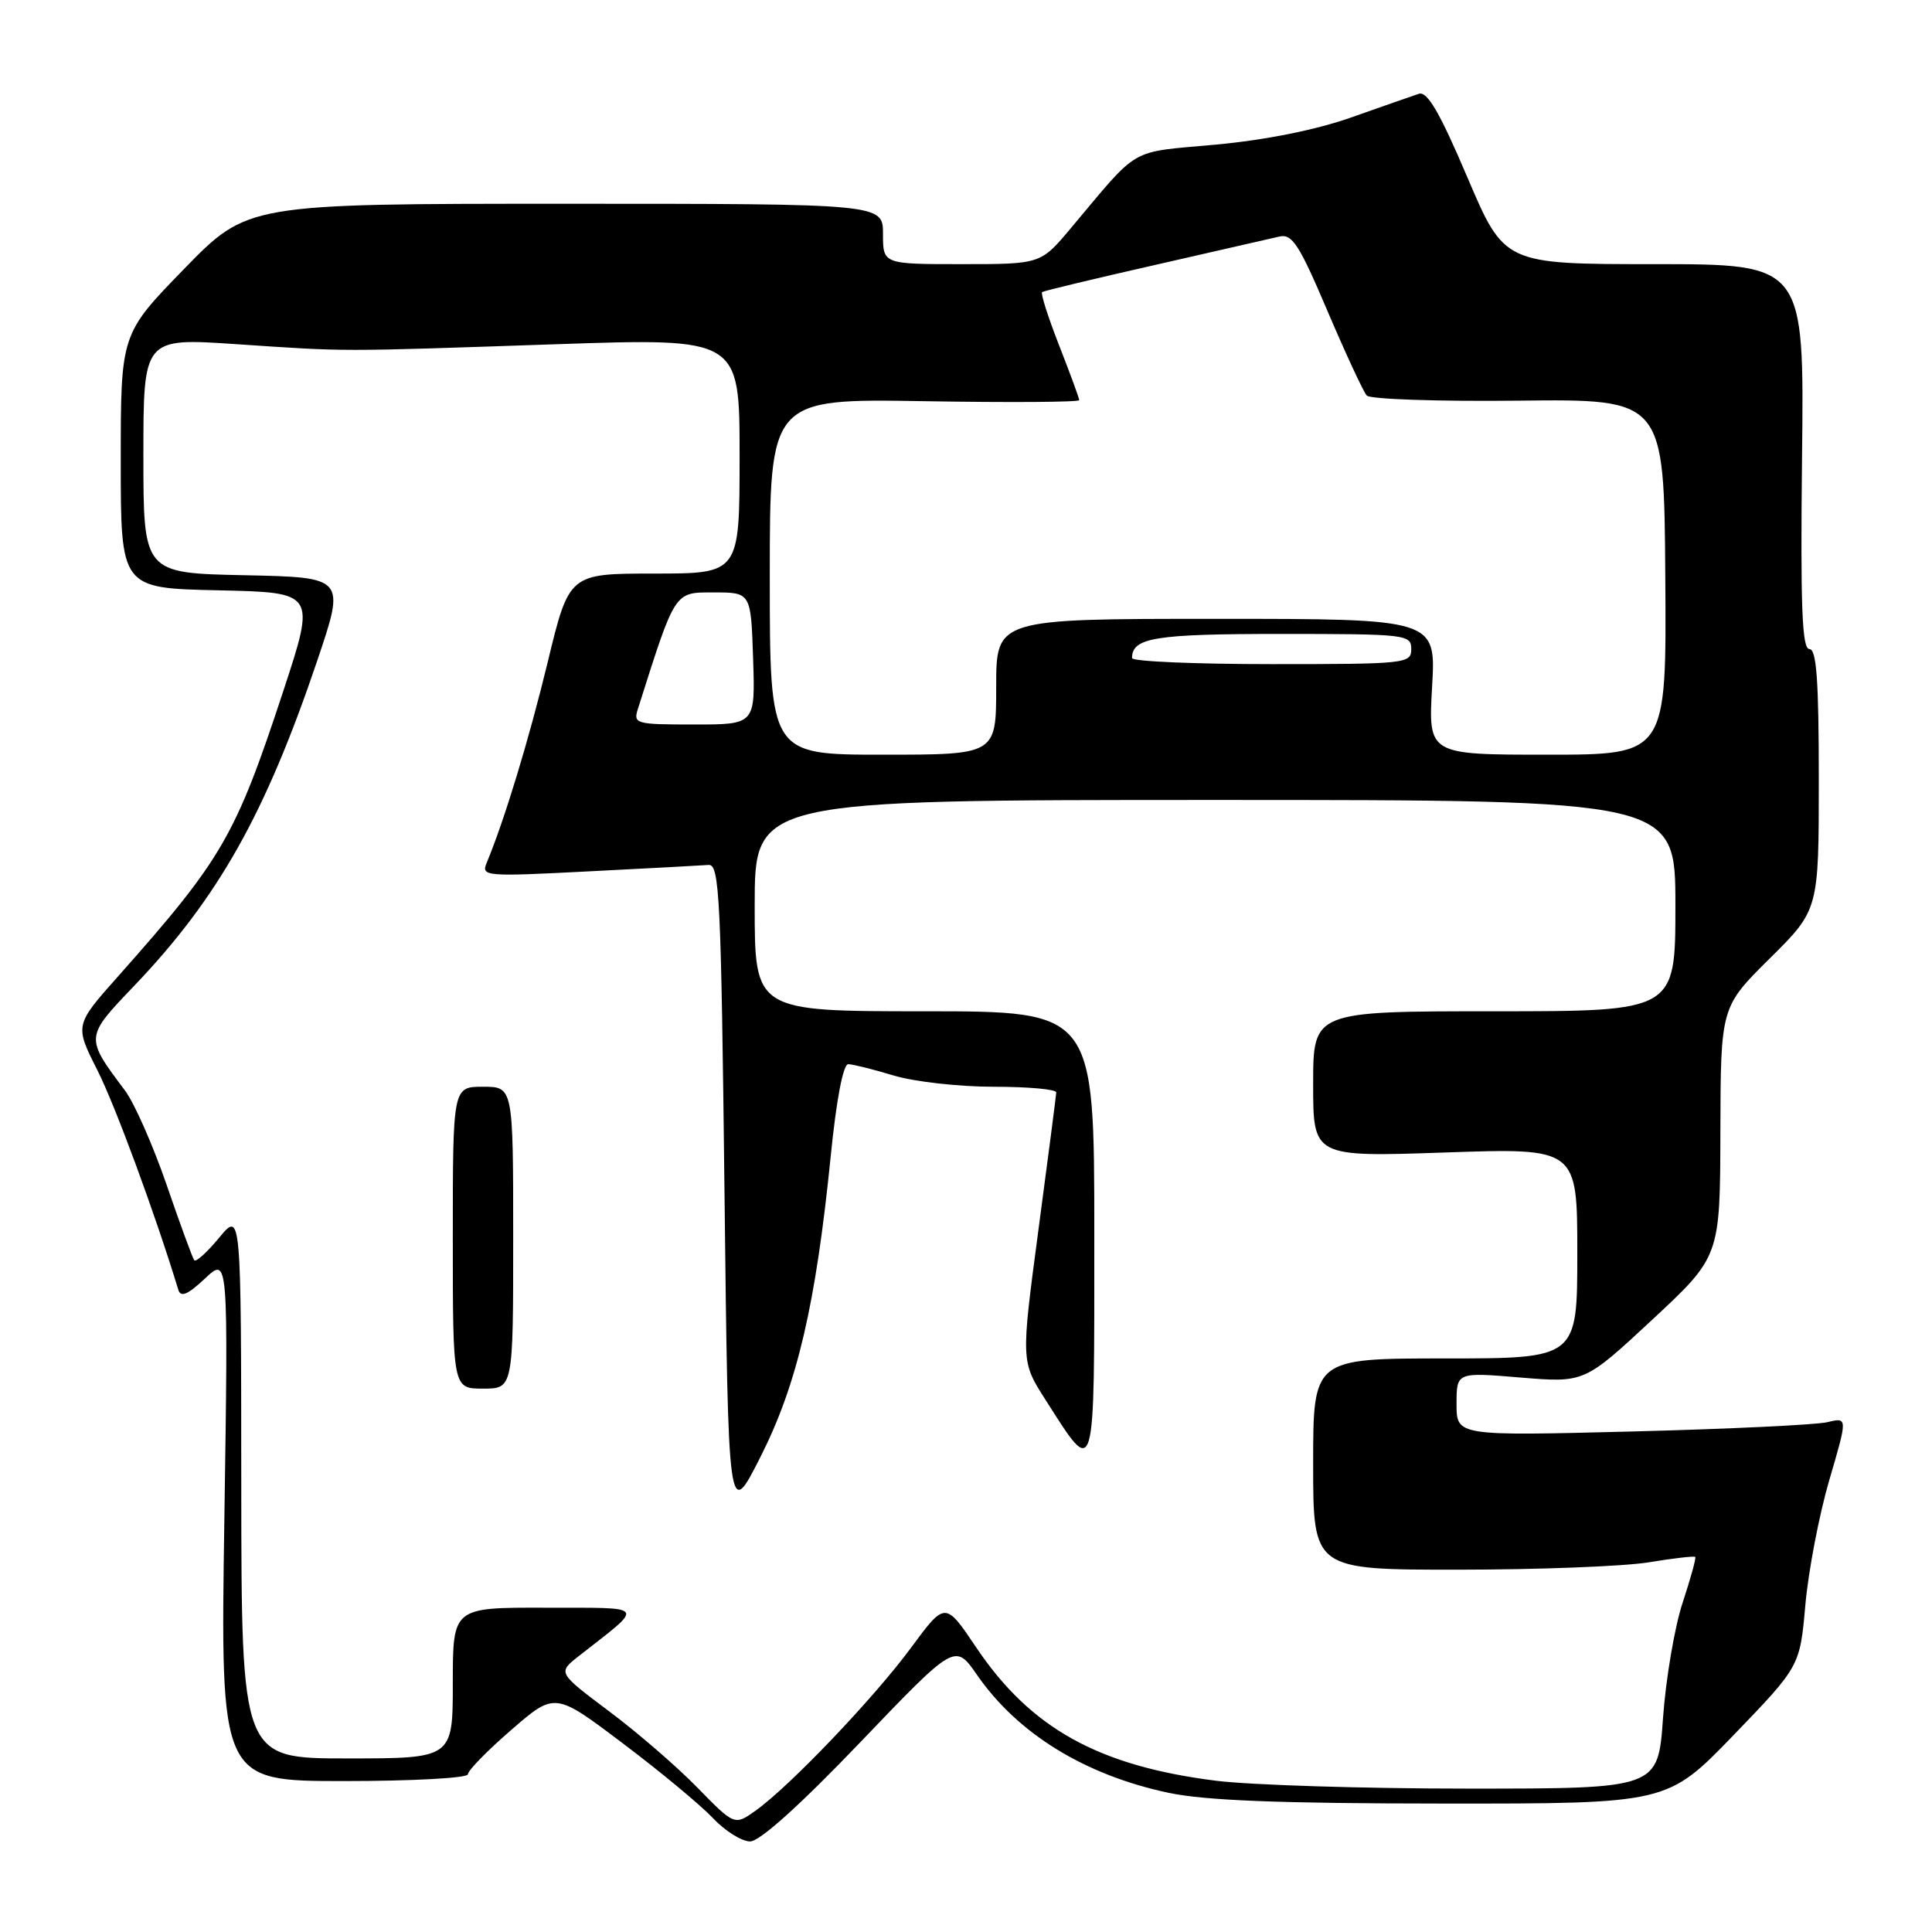 <?xml version="1.0" encoding="UTF-8" standalone="no"?>
<!DOCTYPE svg PUBLIC "-//W3C//DTD SVG 1.1//EN" "http://www.w3.org/Graphics/SVG/1.1/DTD/svg11.dtd" >
<svg xmlns="http://www.w3.org/2000/svg" xmlns:xlink="http://www.w3.org/1999/xlink" version="1.1" viewBox="0 0 256 256">
 <g >
 <path fill="currentColor"
d=" M 113.98 230.87 C 126.55 217.74 126.55 217.74 129.45 221.92 C 134.85 229.73 143.76 235.21 154.86 237.56 C 159.70 238.58 169.53 238.97 191.22 238.98 C 220.93 239.00 220.93 239.00 229.72 229.90 C 238.50 220.79 238.50 220.79 239.22 212.65 C 239.62 208.17 241.04 200.74 242.38 196.15 C 244.83 187.80 244.83 187.80 242.16 188.44 C 240.70 188.80 229.04 189.35 216.25 189.68 C 193.00 190.27 193.00 190.27 193.00 186.04 C 193.00 181.82 193.00 181.82 201.47 182.53 C 209.94 183.23 209.94 183.23 218.93 174.87 C 227.92 166.50 227.92 166.50 227.96 149.97 C 228.00 133.44 228.00 133.44 234.50 127.00 C 241.00 120.56 241.00 120.56 241.00 103.28 C 241.00 90.12 240.70 86.00 239.75 86.00 C 238.78 86.00 238.56 80.39 238.78 60.50 C 239.07 35.00 239.07 35.00 219.20 35.00 C 199.33 35.00 199.33 35.00 194.42 23.46 C 190.76 14.87 189.12 12.06 188.00 12.43 C 187.18 12.70 183.13 14.12 179.02 15.57 C 174.30 17.23 167.65 18.56 161.02 19.17 C 149.42 20.24 151.11 19.26 141.88 30.25 C 137.89 35.00 137.89 35.00 127.44 35.00 C 117.00 35.00 117.00 35.00 117.00 31.00 C 117.00 27.00 117.00 27.00 74.90 27.00 C 32.80 27.00 32.80 27.00 24.40 35.63 C 16.00 44.26 16.00 44.26 16.00 61.10 C 16.00 77.94 16.00 77.94 28.92 78.22 C 41.83 78.50 41.83 78.50 37.55 91.53 C 31.20 110.82 29.49 113.77 15.70 129.31 C 9.89 135.84 9.89 135.84 12.90 141.80 C 15.28 146.52 20.54 160.79 23.63 170.91 C 23.95 171.95 24.88 171.55 27.16 169.41 C 30.25 166.50 30.25 166.50 29.73 201.25 C 29.20 236.00 29.20 236.00 45.60 236.00 C 54.67 236.00 62.00 235.60 62.00 235.10 C 62.00 234.60 64.59 231.95 67.76 229.21 C 73.53 224.21 73.53 224.21 82.51 230.99 C 87.46 234.72 92.82 239.17 94.44 240.88 C 96.05 242.60 98.28 244.00 99.39 244.00 C 100.67 244.00 105.99 239.21 113.98 230.87 Z  M 92.41 236.87 C 89.71 234.10 84.44 229.54 80.69 226.74 C 73.89 221.64 73.89 221.64 76.69 219.44 C 85.52 212.51 85.91 213.07 72.25 213.03 C 60.00 213.00 60.00 213.00 60.00 223.00 C 60.00 233.00 60.00 233.00 46.00 233.00 C 32.00 233.00 32.00 233.00 31.97 196.75 C 31.95 160.50 31.95 160.50 29.05 163.99 C 27.46 165.92 25.97 167.27 25.74 166.99 C 25.52 166.72 23.87 162.22 22.08 157.00 C 20.28 151.78 17.80 146.15 16.56 144.50 C 11.25 137.42 11.25 137.46 17.74 130.67 C 28.91 118.98 35.16 107.88 42.05 87.50 C 45.76 76.50 45.76 76.50 32.38 76.22 C 19.00 75.94 19.00 75.94 19.00 60.36 C 19.00 44.78 19.00 44.78 31.25 45.60 C 46.27 46.61 44.30 46.61 73.75 45.61 C 98.00 44.79 98.00 44.79 98.00 60.39 C 98.00 76.00 98.00 76.00 86.71 76.00 C 75.41 76.00 75.41 76.00 72.57 87.75 C 70.06 98.10 66.85 108.65 64.48 114.35 C 63.74 116.12 64.33 116.17 78.00 115.46 C 85.86 115.06 93.02 114.68 93.90 114.61 C 95.34 114.51 95.55 118.92 96.00 158.00 C 96.50 201.49 96.50 201.49 100.79 193.00 C 105.64 183.40 108.09 172.89 110.07 153.25 C 110.82 145.72 111.72 141.00 112.40 141.01 C 113.00 141.02 115.71 141.69 118.41 142.51 C 121.11 143.33 127.07 144.00 131.66 144.00 C 136.25 144.00 139.98 144.34 139.96 144.75 C 139.94 145.16 138.88 153.35 137.60 162.95 C 135.28 180.39 135.28 180.39 138.54 185.49 C 145.22 195.94 145.00 196.69 145.00 163.62 C 145.00 134.00 145.00 134.00 122.50 134.00 C 100.00 134.00 100.00 134.00 100.00 120.00 C 100.00 106.00 100.00 106.00 161.00 106.00 C 222.00 106.00 222.00 106.00 222.00 120.00 C 222.00 134.00 222.00 134.00 198.00 134.00 C 174.00 134.00 174.00 134.00 174.00 143.66 C 174.00 153.31 174.00 153.31 191.50 152.71 C 209.00 152.11 209.00 152.11 209.00 166.05 C 209.00 180.00 209.00 180.00 191.50 180.00 C 174.00 180.00 174.00 180.00 174.00 194.00 C 174.00 208.00 174.00 208.00 193.25 207.99 C 203.84 207.99 215.17 207.55 218.44 207.02 C 221.70 206.48 224.49 206.16 224.63 206.30 C 224.77 206.43 224.01 209.18 222.95 212.39 C 221.89 215.61 220.73 222.46 220.36 227.62 C 219.70 237.00 219.70 237.00 194.58 237.00 C 180.76 237.00 165.72 236.53 161.15 235.96 C 145.55 234.00 136.58 229.02 129.37 218.32 C 125.25 212.19 125.25 212.19 120.71 218.34 C 115.82 224.98 104.64 236.70 100.12 239.92 C 97.33 241.90 97.33 241.90 92.41 236.87 Z  M 68.00 164.00 C 68.00 144.00 68.00 144.00 64.00 144.00 C 60.00 144.00 60.00 144.00 60.00 164.00 C 60.00 184.00 60.00 184.00 64.00 184.00 C 68.00 184.00 68.00 184.00 68.00 164.00 Z  M 102.00 76.41 C 102.00 52.82 102.00 52.82 122.50 53.16 C 133.78 53.35 143.00 53.29 143.00 53.02 C 143.00 52.76 141.80 49.50 140.34 45.77 C 138.88 42.04 137.86 38.86 138.09 38.70 C 138.32 38.54 145.03 36.93 153.00 35.12 C 160.97 33.30 168.40 31.61 169.50 31.35 C 171.21 30.94 172.13 32.35 175.89 41.19 C 178.31 46.86 180.65 51.91 181.10 52.41 C 181.55 52.90 190.59 53.21 201.21 53.09 C 220.50 52.87 220.50 52.87 220.66 76.43 C 220.83 100.00 220.83 100.00 205.04 100.00 C 189.25 100.00 189.25 100.00 189.76 91.00 C 190.28 82.00 190.28 82.00 161.14 82.00 C 132.00 82.00 132.00 82.00 132.00 91.00 C 132.00 100.00 132.00 100.00 117.00 100.00 C 102.00 100.00 102.00 100.00 102.00 76.41 Z  M 84.53 93.92 C 89.53 78.16 89.31 78.50 94.59 78.50 C 99.50 78.50 99.50 78.50 99.79 87.25 C 100.08 96.00 100.08 96.00 91.97 96.00 C 84.21 96.00 83.89 95.91 84.53 93.92 Z  M 150.00 87.20 C 150.00 84.49 153.01 84.00 169.70 84.00 C 186.33 84.00 187.00 84.08 187.00 86.00 C 187.00 87.93 186.33 88.00 168.50 88.00 C 158.32 88.00 150.00 87.64 150.00 87.20 Z "/>
</g>
</svg>